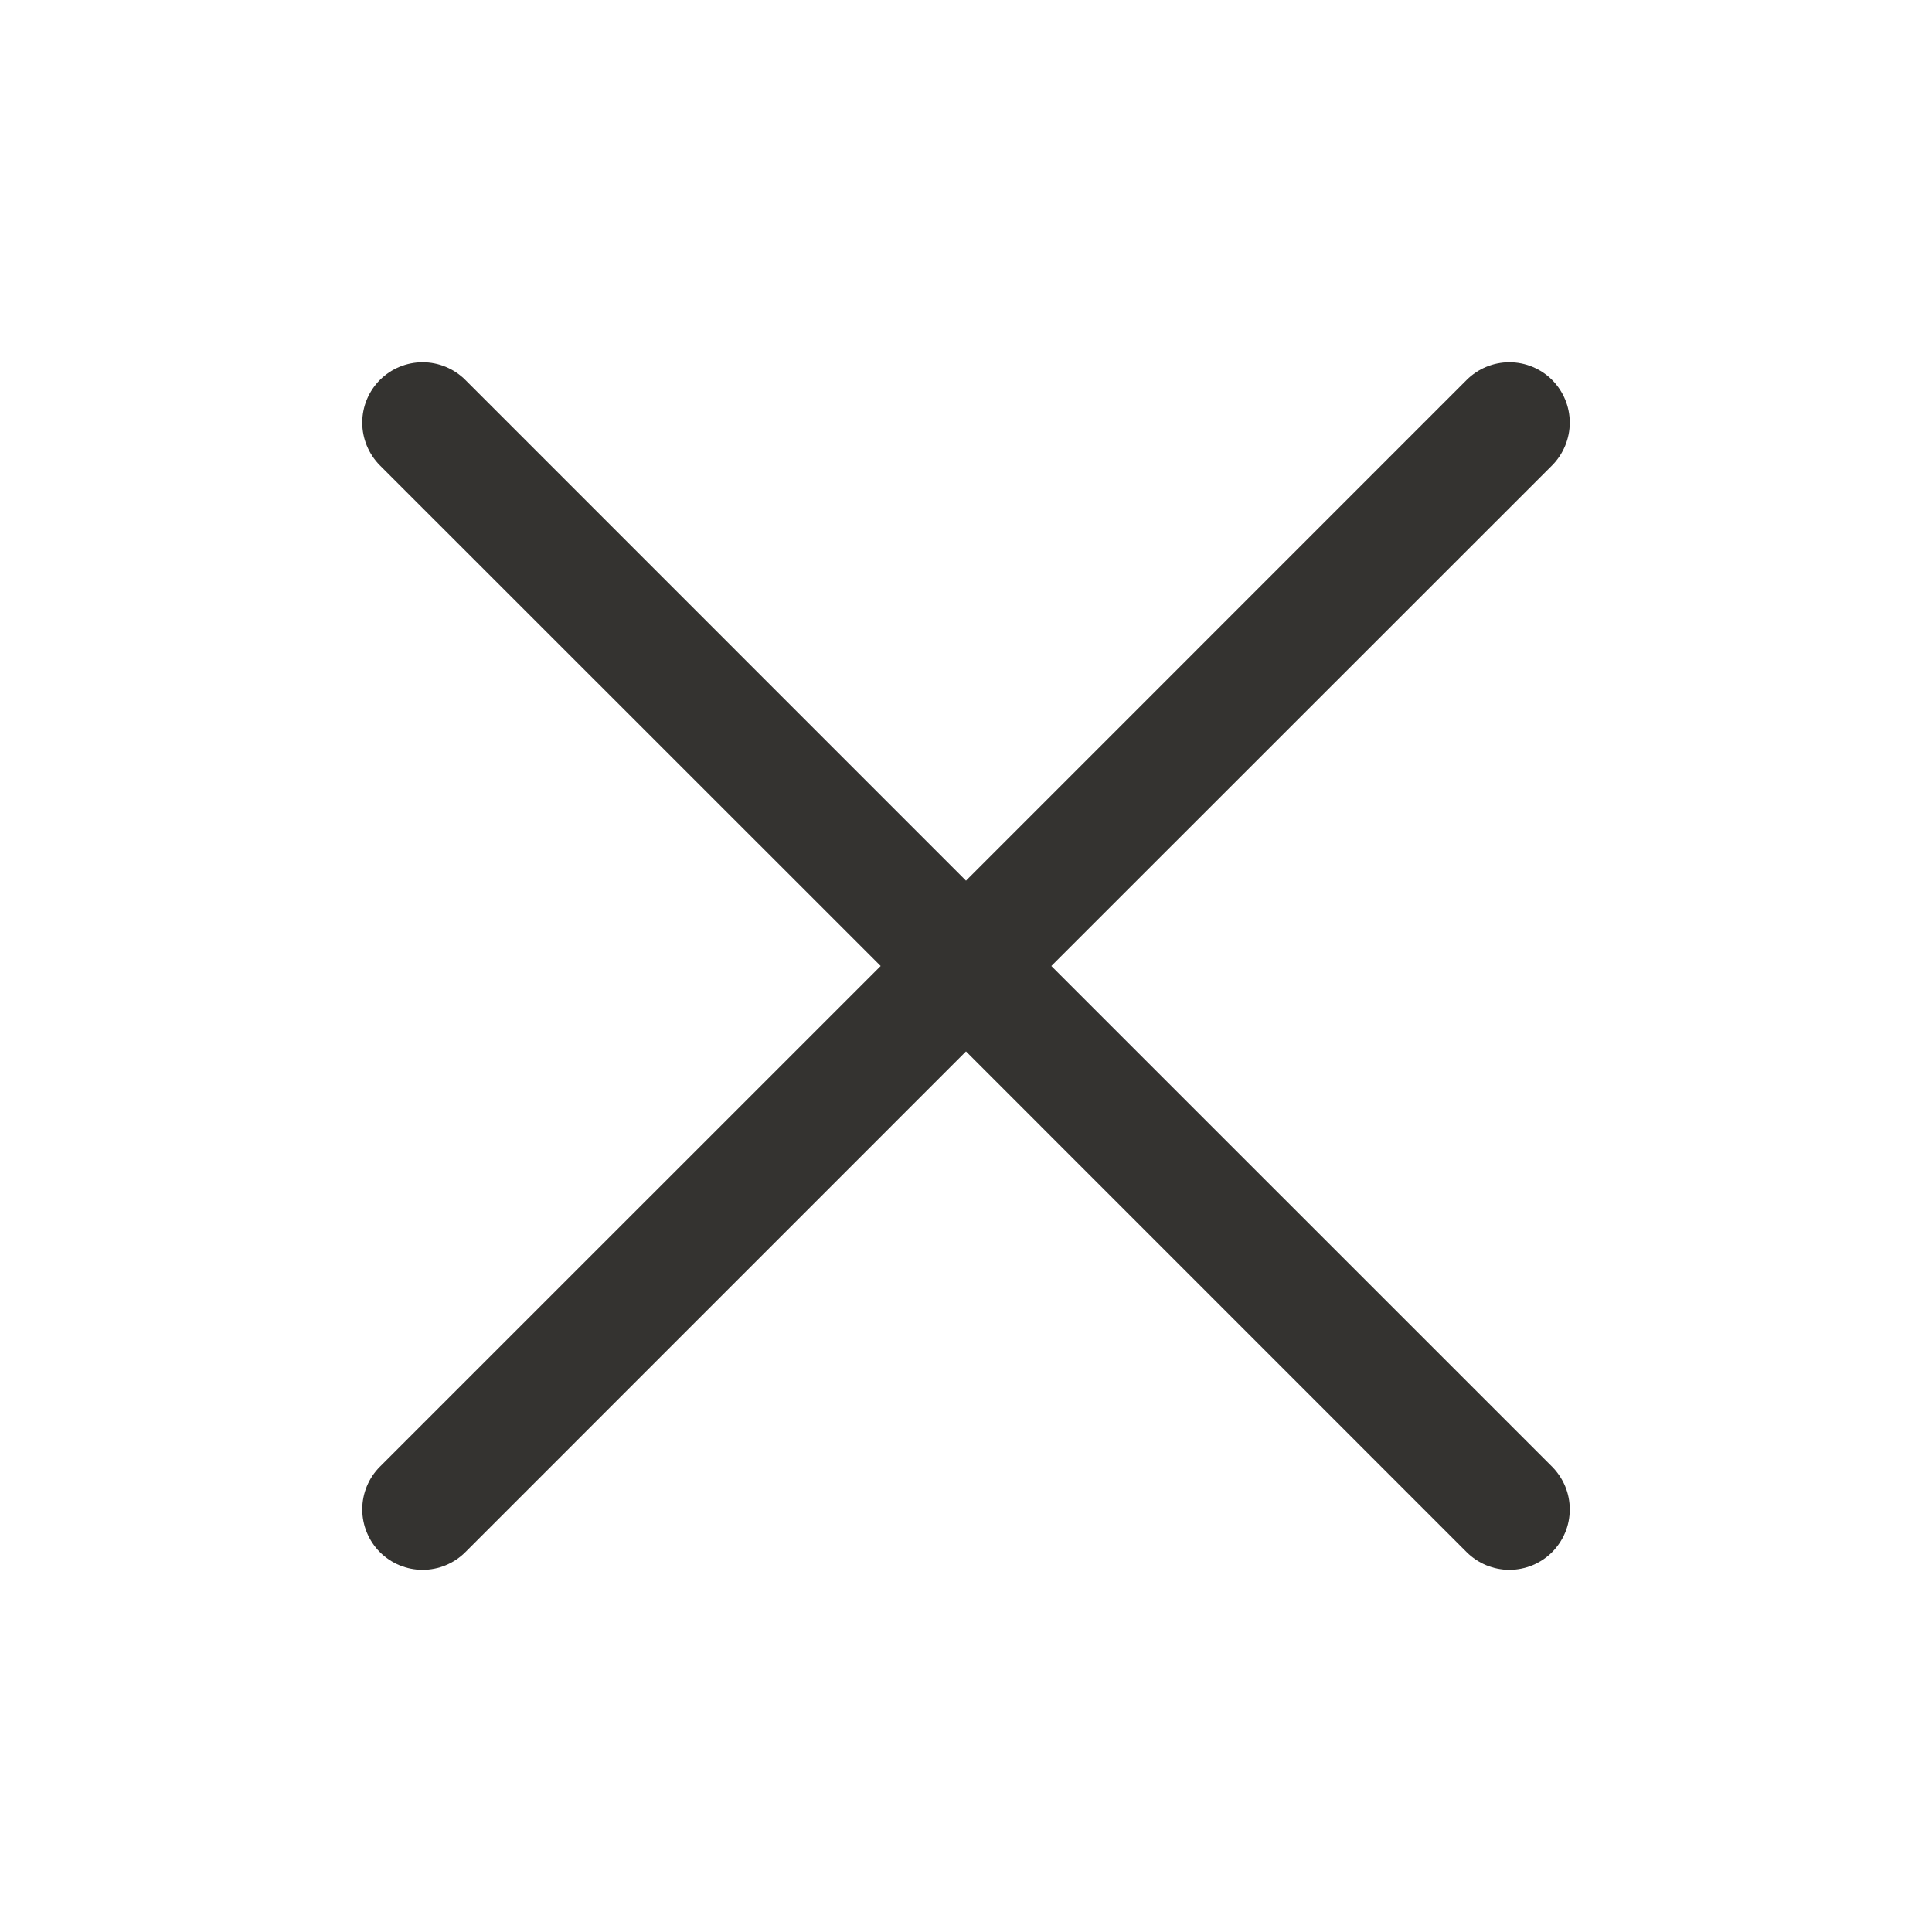 <svg xmlns="http://www.w3.org/2000/svg" preserveAspectRatio="xMidYMid meet" viewBox="0 0 24 24" fill="none">
    <path d="M19.281 18.22C19.35 18.29 19.405 18.372 19.443 18.463C19.481 18.554 19.5 18.652 19.5 18.75C19.5 18.849 19.481 18.947 19.443 19.038C19.405 19.129 19.35 19.211 19.281 19.281C19.211 19.351 19.128 19.406 19.037 19.444C18.946 19.481 18.849 19.501 18.75 19.501C18.651 19.501 18.554 19.481 18.463 19.444C18.372 19.406 18.289 19.351 18.219 19.281L12 13.061L5.781 19.281C5.64 19.422 5.449 19.501 5.25 19.501C5.051 19.501 4.86 19.422 4.719 19.281C4.579 19.14 4.5 18.949 4.5 18.75C4.5 18.551 4.579 18.36 4.719 18.22L10.94 12L4.719 5.781C4.579 5.64 4.5 5.449 4.5 5.25C4.5 5.051 4.579 4.861 4.719 4.72C4.86 4.579 5.051 4.5 5.25 4.5C5.449 4.5 5.64 4.579 5.781 4.72L12 10.94L18.219 4.72C18.36 4.579 18.551 4.5 18.75 4.5C18.949 4.5 19.14 4.579 19.281 4.72C19.421 4.861 19.5 5.051 19.5 5.25C19.5 5.449 19.421 5.64 19.281 5.781L13.06 12L19.281 18.22Z" fill="#343330"/>
</svg>